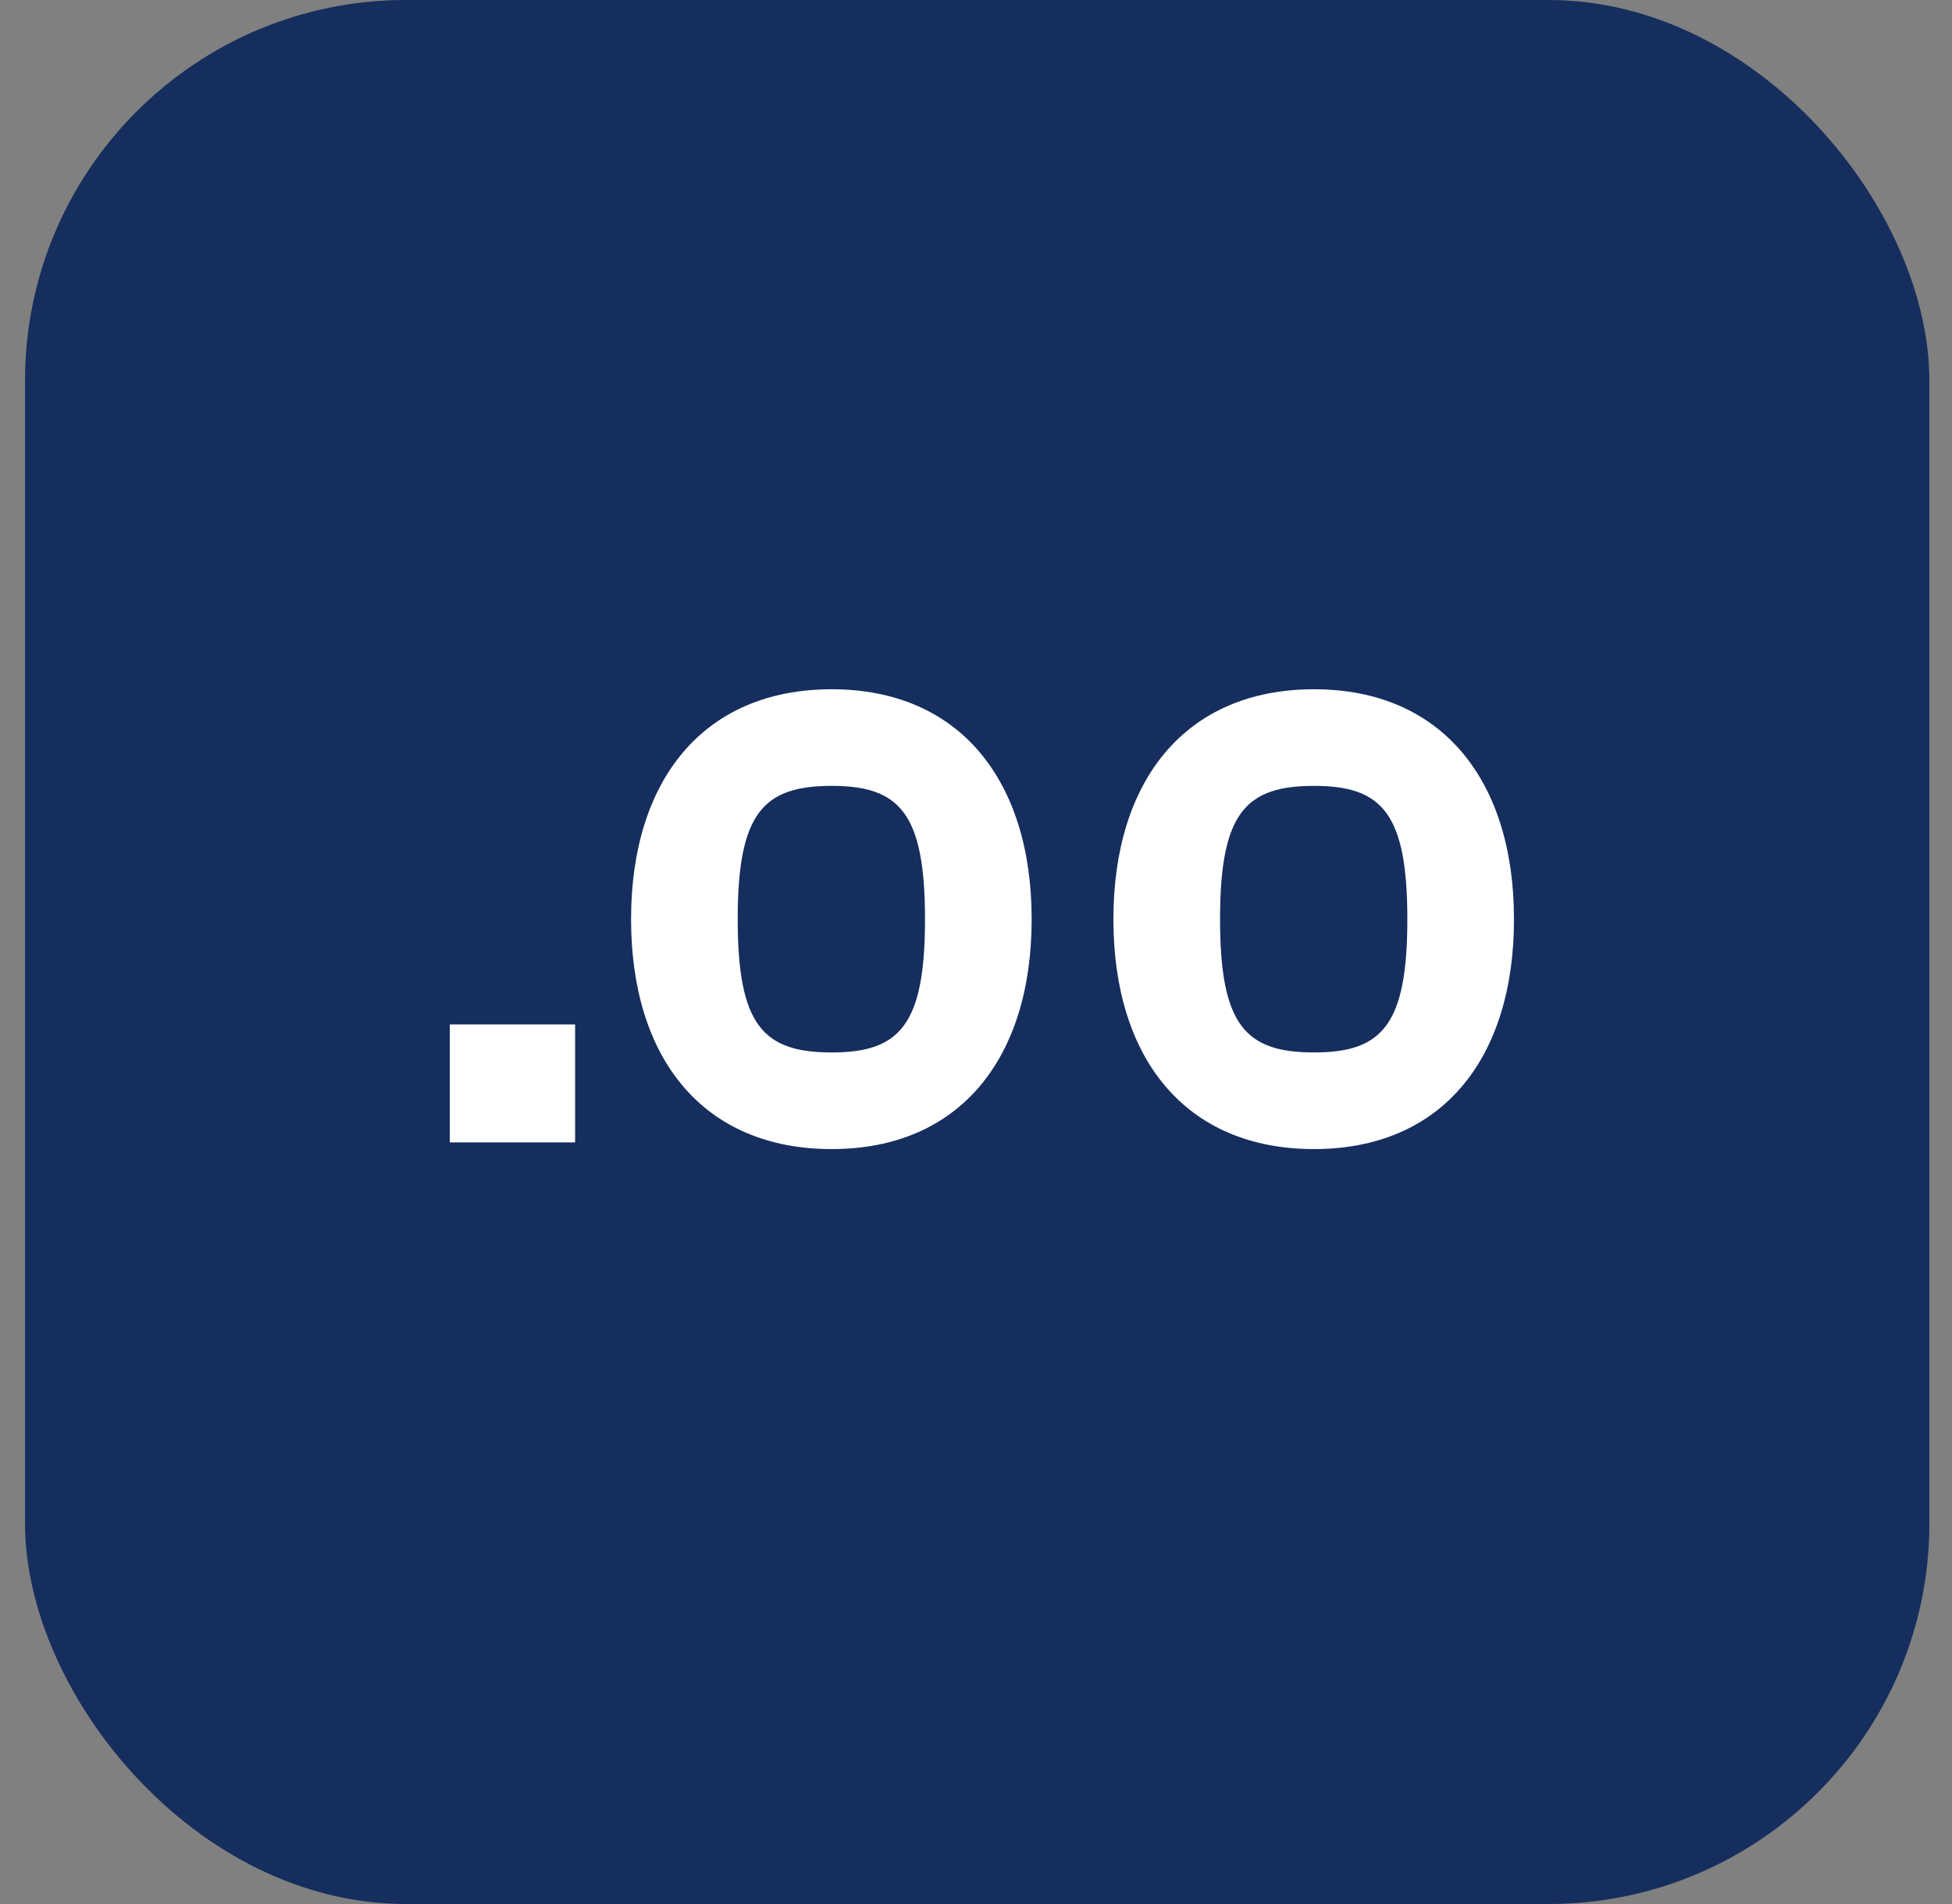 <svg width="41" height="40" viewBox="0 0 41 40" fill="none" xmlns="http://www.w3.org/2000/svg">
<rect x="0" y="0" width="41" height="40" fill="#808080" stroke="none"/>
<rect x="0.525" width="40" height="40" rx="8" fill="#152E5D"/>
<path d="M12.08 24H9.448V21.522H12.08V24ZM17.469 24.14C14.767 24.14 13.255 22.236 13.255 19.31C13.255 16.398 14.767 14.48 17.469 14.48C20.157 14.48 21.669 16.398 21.669 19.31C21.669 22.236 20.157 24.14 17.469 24.14ZM17.469 22.11C18.897 22.11 19.429 21.536 19.429 19.31C19.429 17.084 18.897 16.51 17.469 16.51C16.027 16.51 15.495 17.084 15.495 19.31C15.495 21.536 16.027 22.11 17.469 22.11ZM27.6 24.14C24.898 24.14 23.386 22.236 23.386 19.31C23.386 16.398 24.898 14.48 27.6 14.48C30.288 14.48 31.8 16.398 31.8 19.31C31.8 22.236 30.288 24.14 27.6 24.14ZM27.6 22.11C29.028 22.11 29.56 21.536 29.56 19.31C29.56 17.084 29.028 16.51 27.6 16.51C26.158 16.51 25.626 17.084 25.626 19.31C25.626 21.536 26.158 22.11 27.6 22.11Z" fill="white"/>
</svg>
